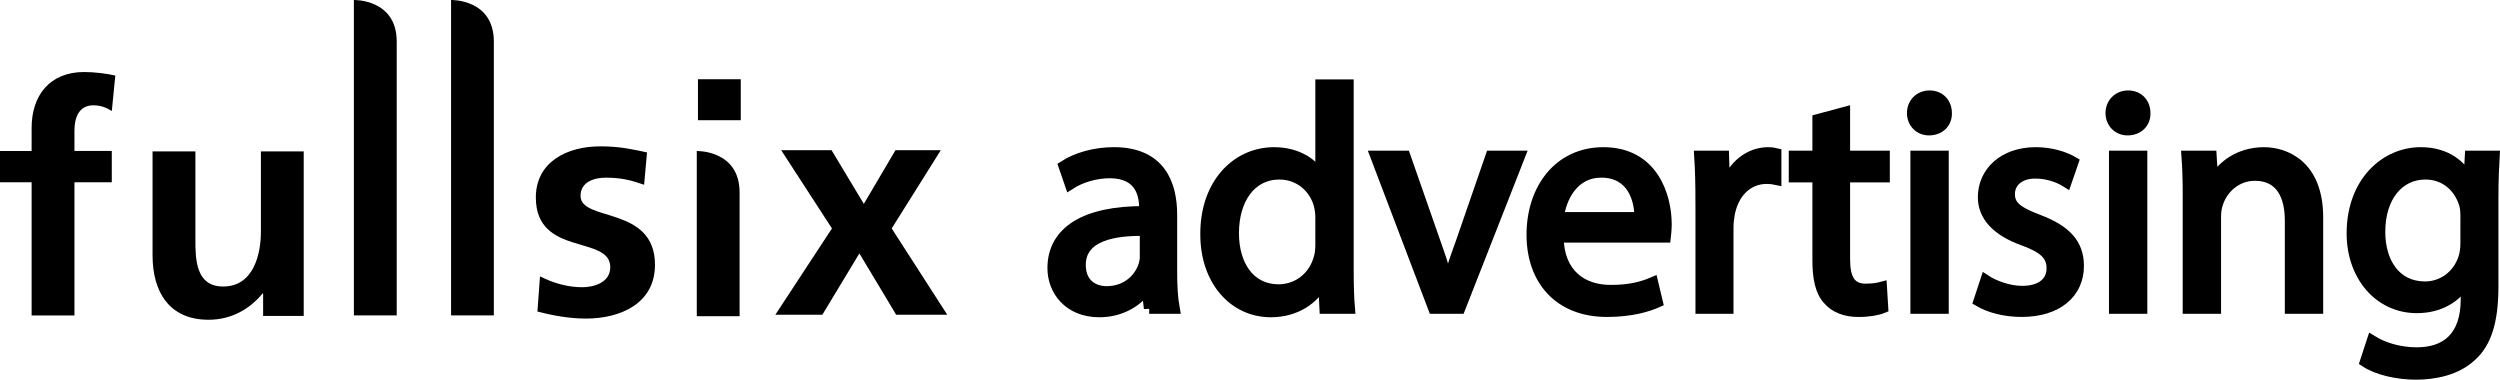<?xml version="1.0" encoding="utf-8"?>
<!-- Generator: Adobe Illustrator 17.0.1, SVG Export Plug-In . SVG Version: 6.00 Build 0)  -->
<!DOCTYPE svg PUBLIC "-//W3C//DTD SVG 1.1//EN" "http://www.w3.org/Graphics/SVG/1.1/DTD/svg11.dtd">
<svg version="1.1" id="Calque_1" xmlns="http://www.w3.org/2000/svg" xmlns:xlink="http://www.w3.org/1999/xlink" x="0px" y="0px"
	 width="235.648px" height="35.788px" viewBox="0 0 235.648 35.788" enable-background="new 0 0 235.648 35.788"
	 xml:space="preserve">
<g>
	<path stroke="#000000" stroke-miterlimit="10" d="M108.321,29.078l-0.208-1.812h-0.089c-0.802,1.129-2.347,2.139-4.397,2.139
		c-2.911,0-4.397-2.05-4.397-4.13c0-3.476,3.09-5.377,8.645-5.348v-0.297c0-1.188-0.327-3.327-3.268-3.327
		c-1.337,0-2.733,0.416-3.743,1.069l-0.594-1.723c1.188-0.772,2.911-1.277,4.724-1.277c4.397,0,5.466,3.001,5.466,5.882v5.377
		c0,1.248,0.059,2.466,0.238,3.446H108.321z M107.935,21.74c-2.852-0.059-6.09,0.446-6.09,3.238c0,1.693,1.129,2.495,2.466,2.495
		c1.871,0,3.06-1.188,3.476-2.406c0.089-0.267,0.148-0.564,0.148-0.832V21.74z"/>
	<path stroke="#000000" stroke-miterlimit="10" d="M127.097,7.985v17.379c0,1.277,0.03,2.733,0.119,3.714h-2.347l-0.119-2.496
		h-0.059c-0.802,1.604-2.555,2.823-4.902,2.823c-3.476,0-6.15-2.941-6.15-7.308c-0.03-4.783,2.941-7.724,6.447-7.724
		c2.198,0,3.684,1.04,4.338,2.198h0.059V7.985H127.097z M124.483,20.552c0-0.327-0.03-0.772-0.119-1.099
		c-0.386-1.664-1.812-3.03-3.773-3.03c-2.703,0-4.308,2.377-4.308,5.555c0,2.911,1.426,5.318,4.248,5.318
		c1.753,0,3.357-1.159,3.832-3.119c0.089-0.356,0.119-0.713,0.119-1.129V20.552z"/>
	<path stroke="#000000" stroke-miterlimit="10" d="M132.445,14.699l2.823,8.081c0.475,1.307,0.861,2.496,1.159,3.684h0.089
		c0.327-1.188,0.743-2.377,1.218-3.684l2.793-8.081h2.733l-5.644,14.379h-2.496l-5.466-14.379H132.445z"/>
	<path stroke="#000000" stroke-miterlimit="10" d="M146.884,22.364c0.06,3.535,2.317,4.991,4.932,4.991c1.871,0,3-0.327,3.981-0.743
		l0.446,1.872c-0.921,0.416-2.495,0.892-4.783,0.892c-4.426,0-7.071-2.912-7.071-7.249c0-4.338,2.555-7.754,6.744-7.754
		c4.694,0,5.942,4.13,5.942,6.774c0,0.535-0.06,0.951-0.089,1.218H146.884z M154.549,20.492c0.03-1.664-0.683-4.248-3.624-4.248
		c-2.644,0-3.803,2.436-4.011,4.248H154.549z"/>
	<path stroke="#000000" stroke-miterlimit="10" d="M160.312,19.185c0-1.693-0.03-3.149-0.119-4.486h2.288l0.089,2.822h0.119
		c0.653-1.931,2.228-3.149,3.981-3.149c0.297,0,0.505,0.03,0.743,0.089v2.466c-0.268-0.059-0.535-0.089-0.891-0.089
		c-1.842,0-3.149,1.396-3.505,3.357c-0.06,0.357-0.119,0.772-0.119,1.218v7.665h-2.585V19.185z"/>
	<path stroke="#000000" stroke-miterlimit="10" d="M173.889,10.57v4.13h3.743v1.99h-3.743v7.754c0,1.783,0.505,2.793,1.961,2.793
		c0.683,0,1.188-0.089,1.515-0.178l0.119,1.961c-0.505,0.208-1.307,0.357-2.317,0.357c-1.218,0-2.199-0.386-2.822-1.099
		c-0.743-0.772-1.01-2.05-1.01-3.743V16.69h-2.228v-1.99h2.228v-3.446L173.889,10.57z"/>
	<path stroke="#000000" stroke-miterlimit="10" d="M183.485,10.659c0.03,0.891-0.624,1.604-1.663,1.604
		c-0.921,0-1.575-0.713-1.575-1.604c0-0.921,0.684-1.634,1.634-1.634C182.861,9.025,183.485,9.738,183.485,10.659z M180.573,29.078
		V14.699h2.615v14.379H180.573z"/>
	<path stroke="#000000" stroke-miterlimit="10" d="M187.168,26.404c0.772,0.505,2.139,1.04,3.446,1.04
		c1.901,0,2.793-0.951,2.793-2.139c0-1.248-0.743-1.931-2.674-2.644c-2.585-0.921-3.803-2.347-3.803-4.07
		c0-2.317,1.872-4.219,4.961-4.219c1.456,0,2.733,0.416,3.535,0.891l-0.654,1.901c-0.564-0.356-1.604-0.832-2.941-0.832
		c-1.545,0-2.407,0.891-2.407,1.961c0,1.188,0.862,1.723,2.733,2.436c2.495,0.951,3.773,2.198,3.773,4.337
		c0,2.525-1.961,4.308-5.378,4.308c-1.575,0-3.03-0.386-4.04-0.981L187.168,26.404z"/>
	<path stroke="#000000" stroke-miterlimit="10" d="M202.201,10.659c0.03,0.891-0.624,1.604-1.663,1.604
		c-0.921,0-1.575-0.713-1.575-1.604c0-0.921,0.684-1.634,1.634-1.634C201.577,9.025,202.201,9.738,202.201,10.659z M199.29,29.078
		V14.699h2.615v14.379H199.29z"/>
	<path stroke="#000000" stroke-miterlimit="10" d="M206.242,18.591c0-1.485-0.03-2.703-0.119-3.892h2.317l0.148,2.377h0.06
		c0.713-1.367,2.377-2.703,4.753-2.703c1.991,0,5.08,1.188,5.08,6.12v8.586h-2.615V20.79c0-2.317-0.861-4.248-3.327-4.248
		c-1.723,0-3.06,1.218-3.506,2.674c-0.119,0.327-0.178,0.772-0.178,1.218v8.645h-2.615V18.591z"/>
	<path stroke="#000000" stroke-miterlimit="10" d="M235.119,14.699c-0.059,1.04-0.119,2.198-0.119,3.951v8.348
		c0,3.298-0.654,5.318-2.05,6.566c-1.396,1.307-3.417,1.723-5.229,1.723c-1.723,0-3.624-0.416-4.783-1.188l0.654-1.991
		c0.951,0.594,2.436,1.129,4.219,1.129c2.674,0,4.634-1.396,4.634-5.021v-1.604h-0.059c-0.802,1.337-2.347,2.406-4.575,2.406
		c-3.565,0-6.12-3.03-6.12-7.011c0-4.872,3.179-7.635,6.476-7.635c2.495,0,3.862,1.307,4.486,2.496h0.06l0.119-2.169H235.119z
		 M232.415,20.374c0-0.446-0.03-0.832-0.148-1.188c-0.476-1.515-1.753-2.763-3.654-2.763c-2.495,0-4.278,2.109-4.278,5.437
		c0,2.822,1.426,5.169,4.248,5.169c1.604,0,3.06-1.01,3.624-2.674c0.148-0.446,0.208-0.951,0.208-1.396V20.374z"/>
</g>
<g>
	<path d="M2.98,17.179H0v-2.949h2.98v-2.17c0-3.101,1.746-5.271,4.944-5.271c1.017,0,2.165,0.153,2.946,0.332l-0.331,3.344
		c-0.361-0.209-0.875-0.539-1.744-0.539c-1.357,0-1.777,1.172-1.777,2.375v1.929h3.52v2.949h-3.52v12.554H2.98V17.179L2.98,17.179z"
		/>
	<path d="M33.357,0c0,0,4.037-0.108,4.037,3.918c0,4.026,0,25.814,0,25.814h-4.037V0L33.357,0z"/>
	<path d="M42.517,0c0,0,4.032-0.108,4.032,3.918c0,4.026,0,25.814,0,25.814h-4.032V0L42.517,0z"/>
	<path d="M65.678,14.235c0,0,4.036-0.111,4.036,3.917c0,4.025,0,11.655,0,11.655h-4.036V14.235L65.678,14.235z"/>
	<path d="M60.714,17.414c-1.228-0.424-2.138-0.667-3.611-0.667c-1.088,0-2.381,0.392-2.381,1.718c0,2.471,7.016,0.902,7.016,6.5
		c0,3.615-3.22,5.064-6.504,5.064c-1.536,0-3.096-0.275-4.576-0.665l0.242-3.315c1.262,0.636,2.591,1.025,3.979,1.025
		c1.016,0,2.644-0.389,2.644-1.894c0-3.045-7.015-0.963-7.015-6.566c0-3.34,2.919-4.819,6.077-4.819
		c1.902,0,3.138,0.305,4.403,0.573L60.714,17.414L60.714,17.414z"/>
	<polygon points="65.789,7.469 69.823,7.469 69.823,11.331 65.789,11.331 65.789,7.469 	"/>
	<polygon points="73.633,14.156 78.382,14.156 81.424,19.218 84.408,14.156 88.679,14.156 84.051,21.533 89.288,29.668 
		84.472,29.668 81.005,23.886 77.515,29.668 73.083,29.668 78.419,21.533 73.633,14.156 	"/>
	<path d="M28.628,29.779h-3.826V27.67h-0.061c-1.237,1.506-2.981,2.47-5.087,2.47c-3.675,0-5.274-2.59-5.274-6.077v-9.792h4.038
		v8.284c0,1.892,0.032,4.451,2.622,4.451c2.918,0,3.552-3.159,3.552-5.145v-7.59h4.036V29.779L28.628,29.779z"/>
</g>
</svg>
